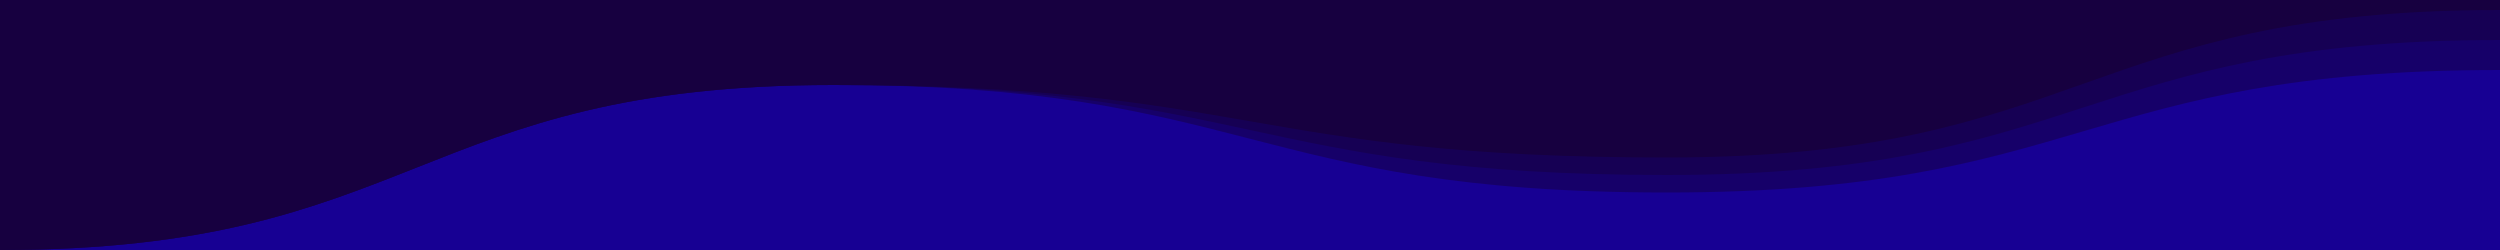 <svg
					class="svg-wrapper"
					xmlns="http://www.w3.org/2000/svg"
					viewBox="0 0 1000 100"
					preserveAspectRatio="none"
				>
					<g fill="#170040">
						<rect fill="#170093" width="100%" height="100%" />
						<path
							d="M0 0v100c166.7 0 166.7-66 333.3-66S500 77 666.7 77 833.3 28 1000 28V0H0Z"
							opacity=".5"
						></path>
						<path
							d="M0 0v100c166.7 0 166.7-66 333.3-66S500 70 666.7 70 833.3 16 1000 16V0H0Z"
							opacity=".5"
						></path>
						<path
							d="M0 0v100c166.7 0 166.7-66 333.3-66S500 63 666.7 63 833.3 4 1000 4V0H0Z"
						></path>
					</g>
				</svg>